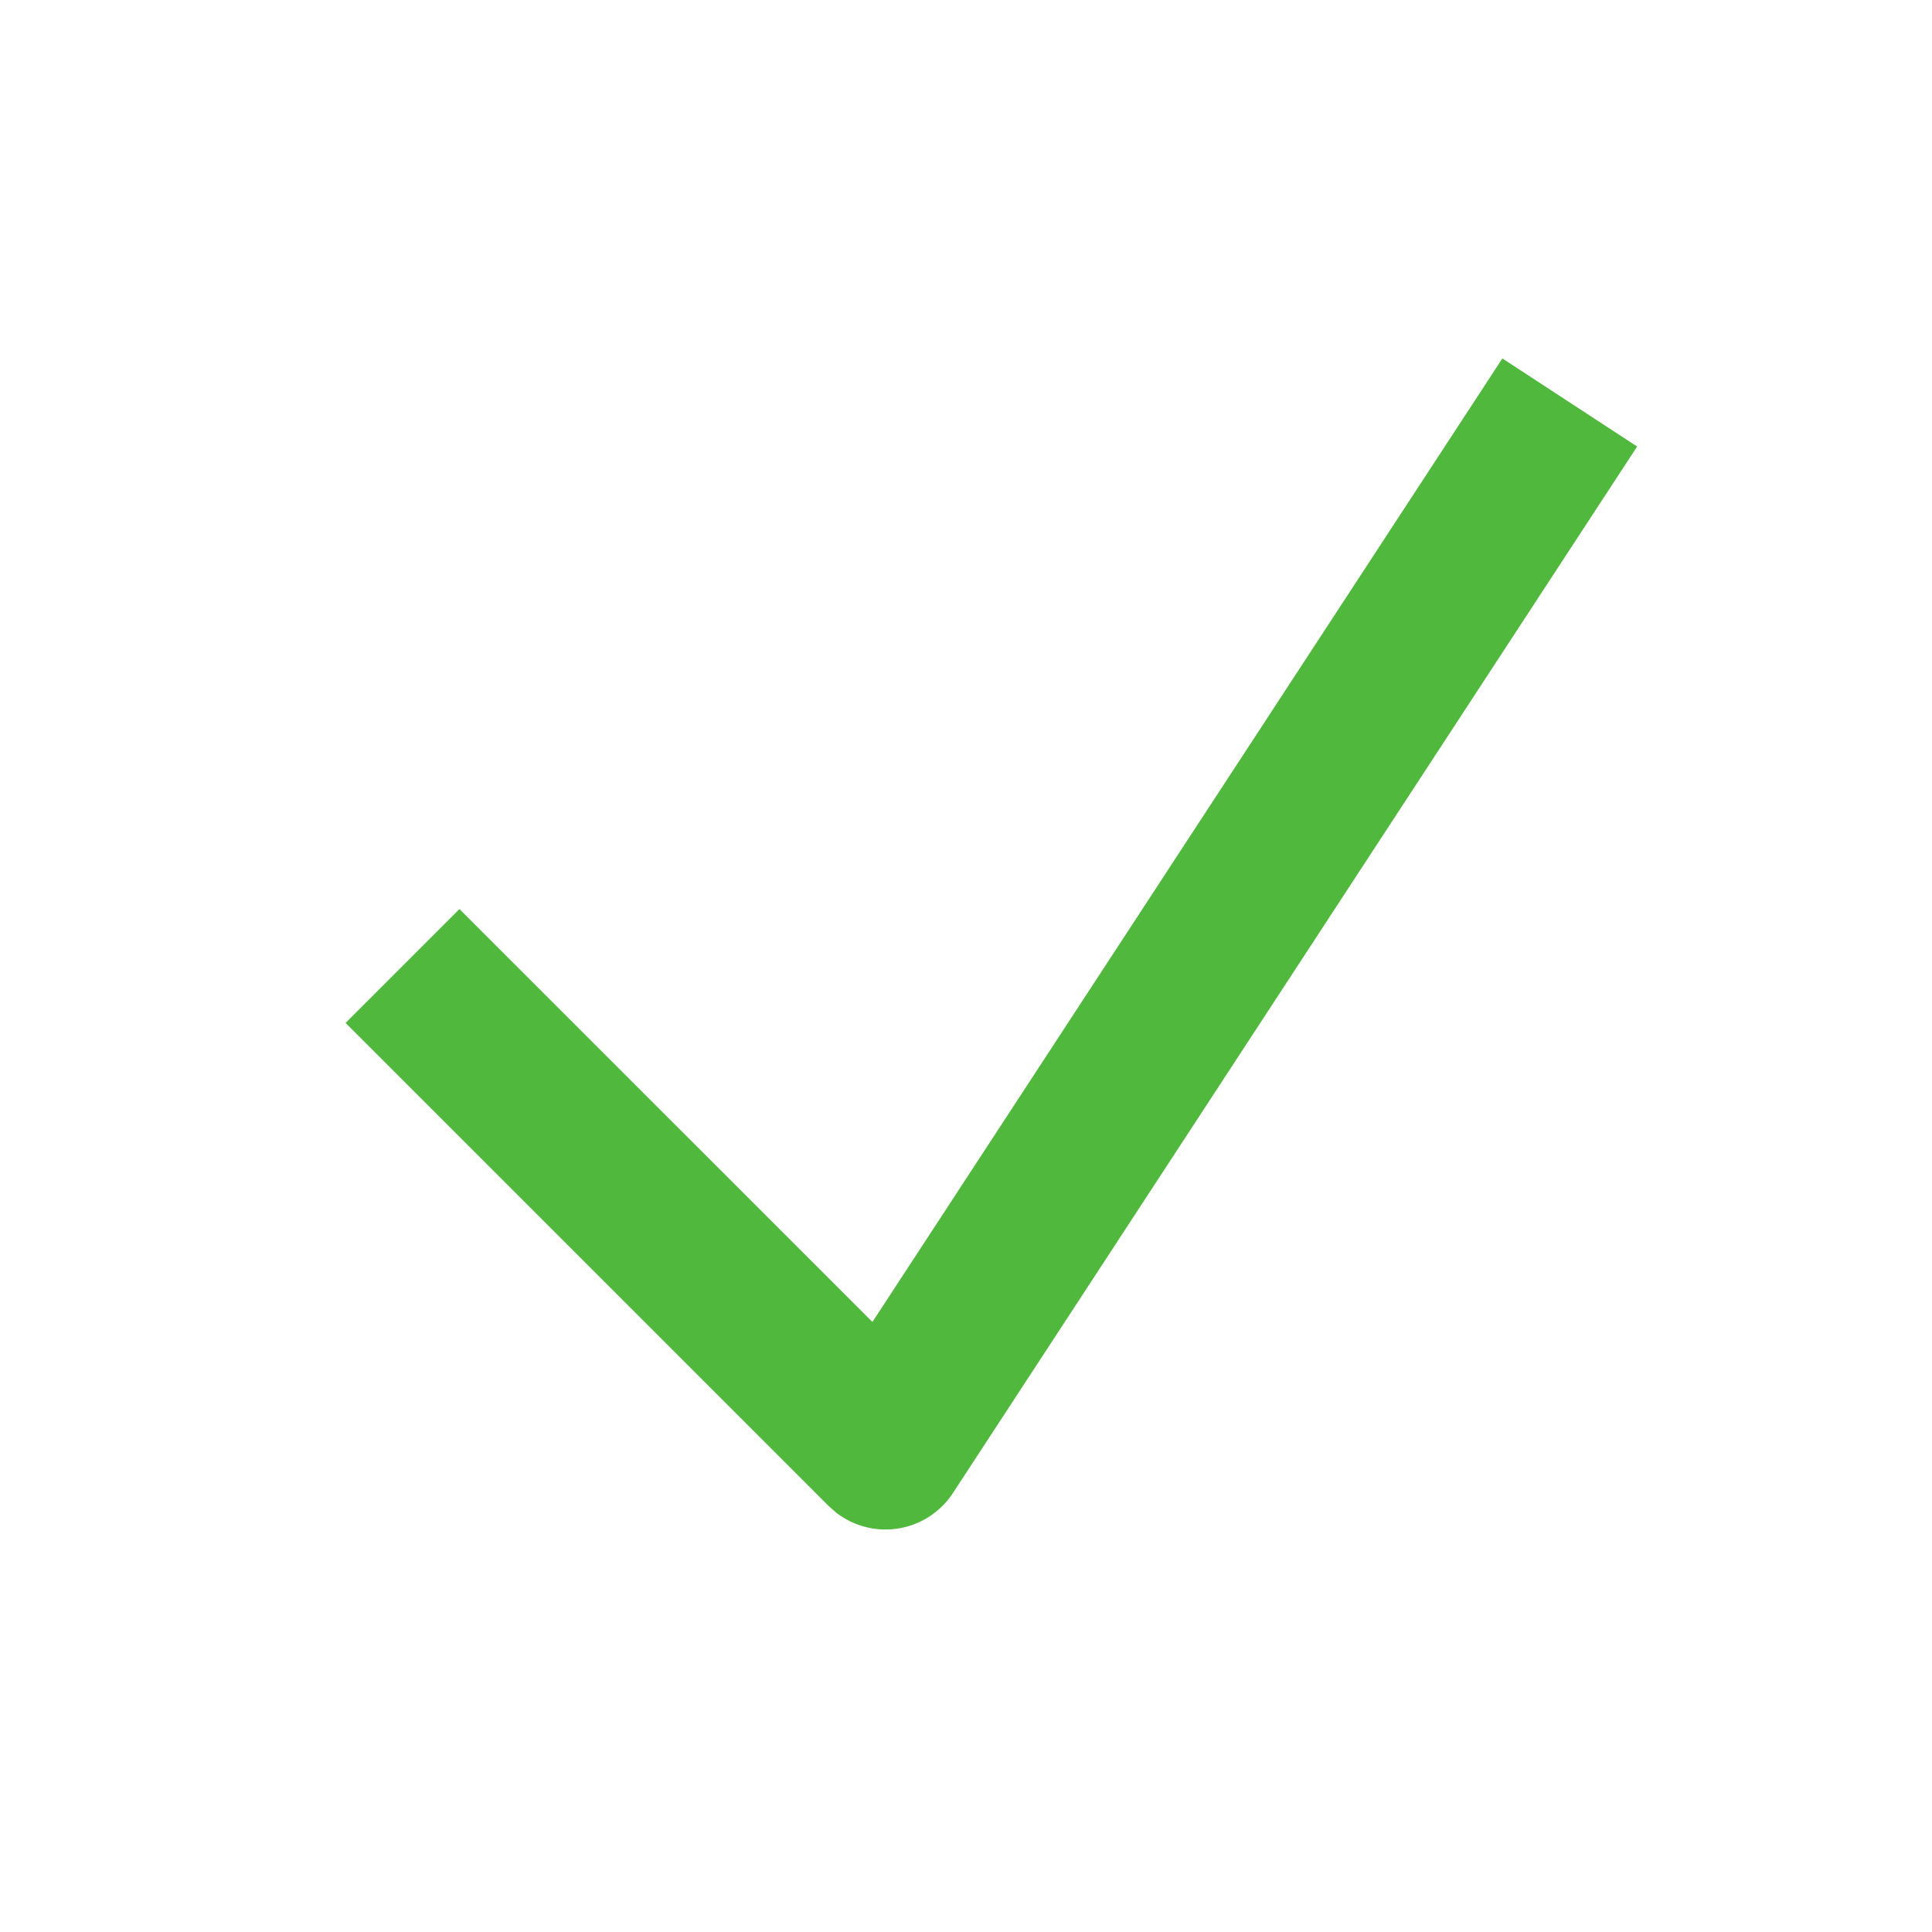 <svg id="Checkmark" xmlns="http://www.w3.org/2000/svg" width="32" height="32" viewBox="0 0 32 32">
  <path id="Checkmark-2" data-name="Checkmark" d="M19.16,0l2.232,1.459L10.059,18.793a1.334,1.334,0,0,1-1.934.323L8,19.006l-8-8L1.886,9.12l6.84,6.839Z" transform="translate(5.724 5.937)" fill="#50b83c"/>
</svg>
